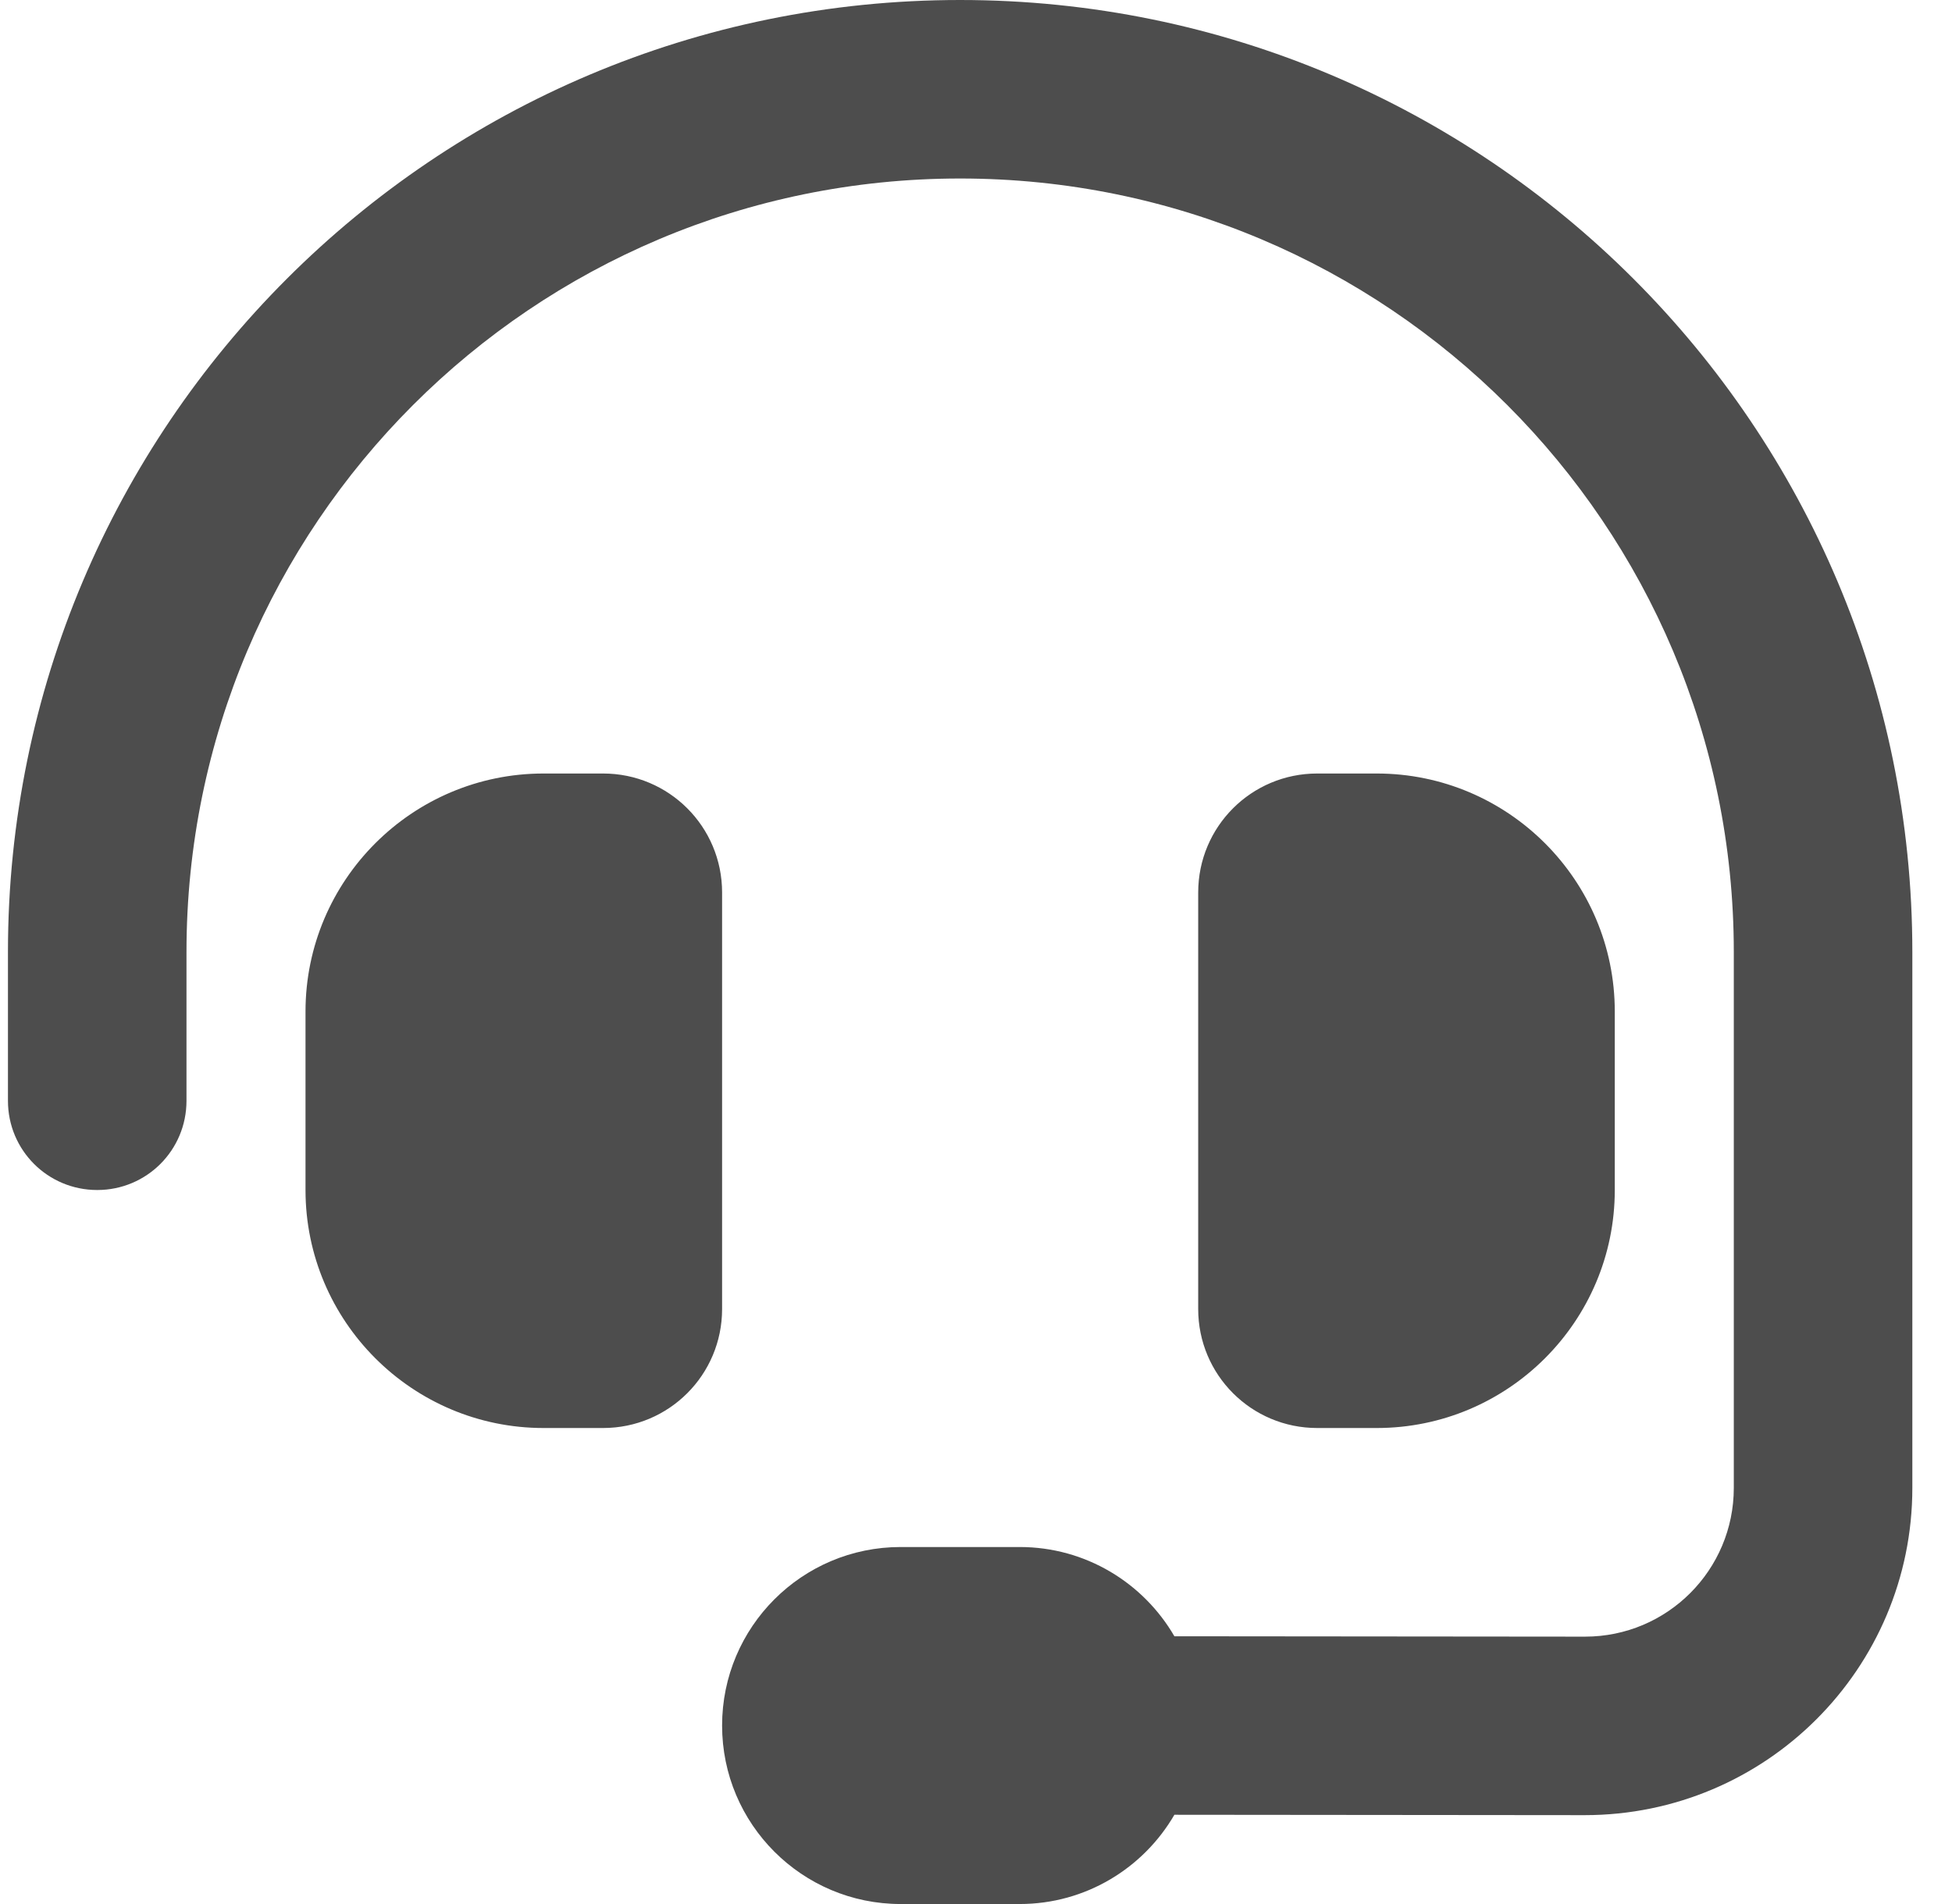 <svg width="41" height="40" viewBox="0 0 41 40" fill="none" xmlns="http://www.w3.org/2000/svg">
<g clip-path="url(#clip0_1723_18690)">
<path d="M20.167 3.75C11.19 3.75 3.917 11.023 3.917 20V23.125C3.917 24.164 3.081 25 2.042 25C1.003 25 0.167 24.164 0.167 23.125V20C0.167 8.953 9.12 0 20.167 0C31.214 0 40.167 8.953 40.167 20V31.258C40.167 35.055 37.089 38.133 33.284 38.133L24.667 38.125C24.019 39.242 22.808 40 21.417 40H18.917C16.847 40 15.167 38.32 15.167 36.25C15.167 34.18 16.847 32.5 18.917 32.5H21.417C22.808 32.5 24.019 33.258 24.667 34.375L33.292 34.383C35.019 34.383 36.417 32.984 36.417 31.258V20C36.417 11.023 29.144 3.75 20.167 3.75ZM11.417 16.25H12.667C14.05 16.25 15.167 17.367 15.167 18.75V27.5C15.167 28.883 14.05 30 12.667 30H11.417C8.659 30 6.417 27.758 6.417 25V21.25C6.417 18.492 8.659 16.25 11.417 16.25ZM28.917 16.25C31.675 16.25 33.917 18.492 33.917 21.25V25C33.917 27.758 31.675 30 28.917 30H27.667C26.284 30 25.167 28.883 25.167 27.5V18.75C25.167 17.367 26.284 16.25 27.667 16.25H28.917Z" fill="#4D4D4D"/>
</g>
<defs>
<clipPath id="clip0_1723_18690">
<rect width="40" height="40" fill="white" transform="translate(0.167)"/>
</clipPath>
</defs>
</svg>
